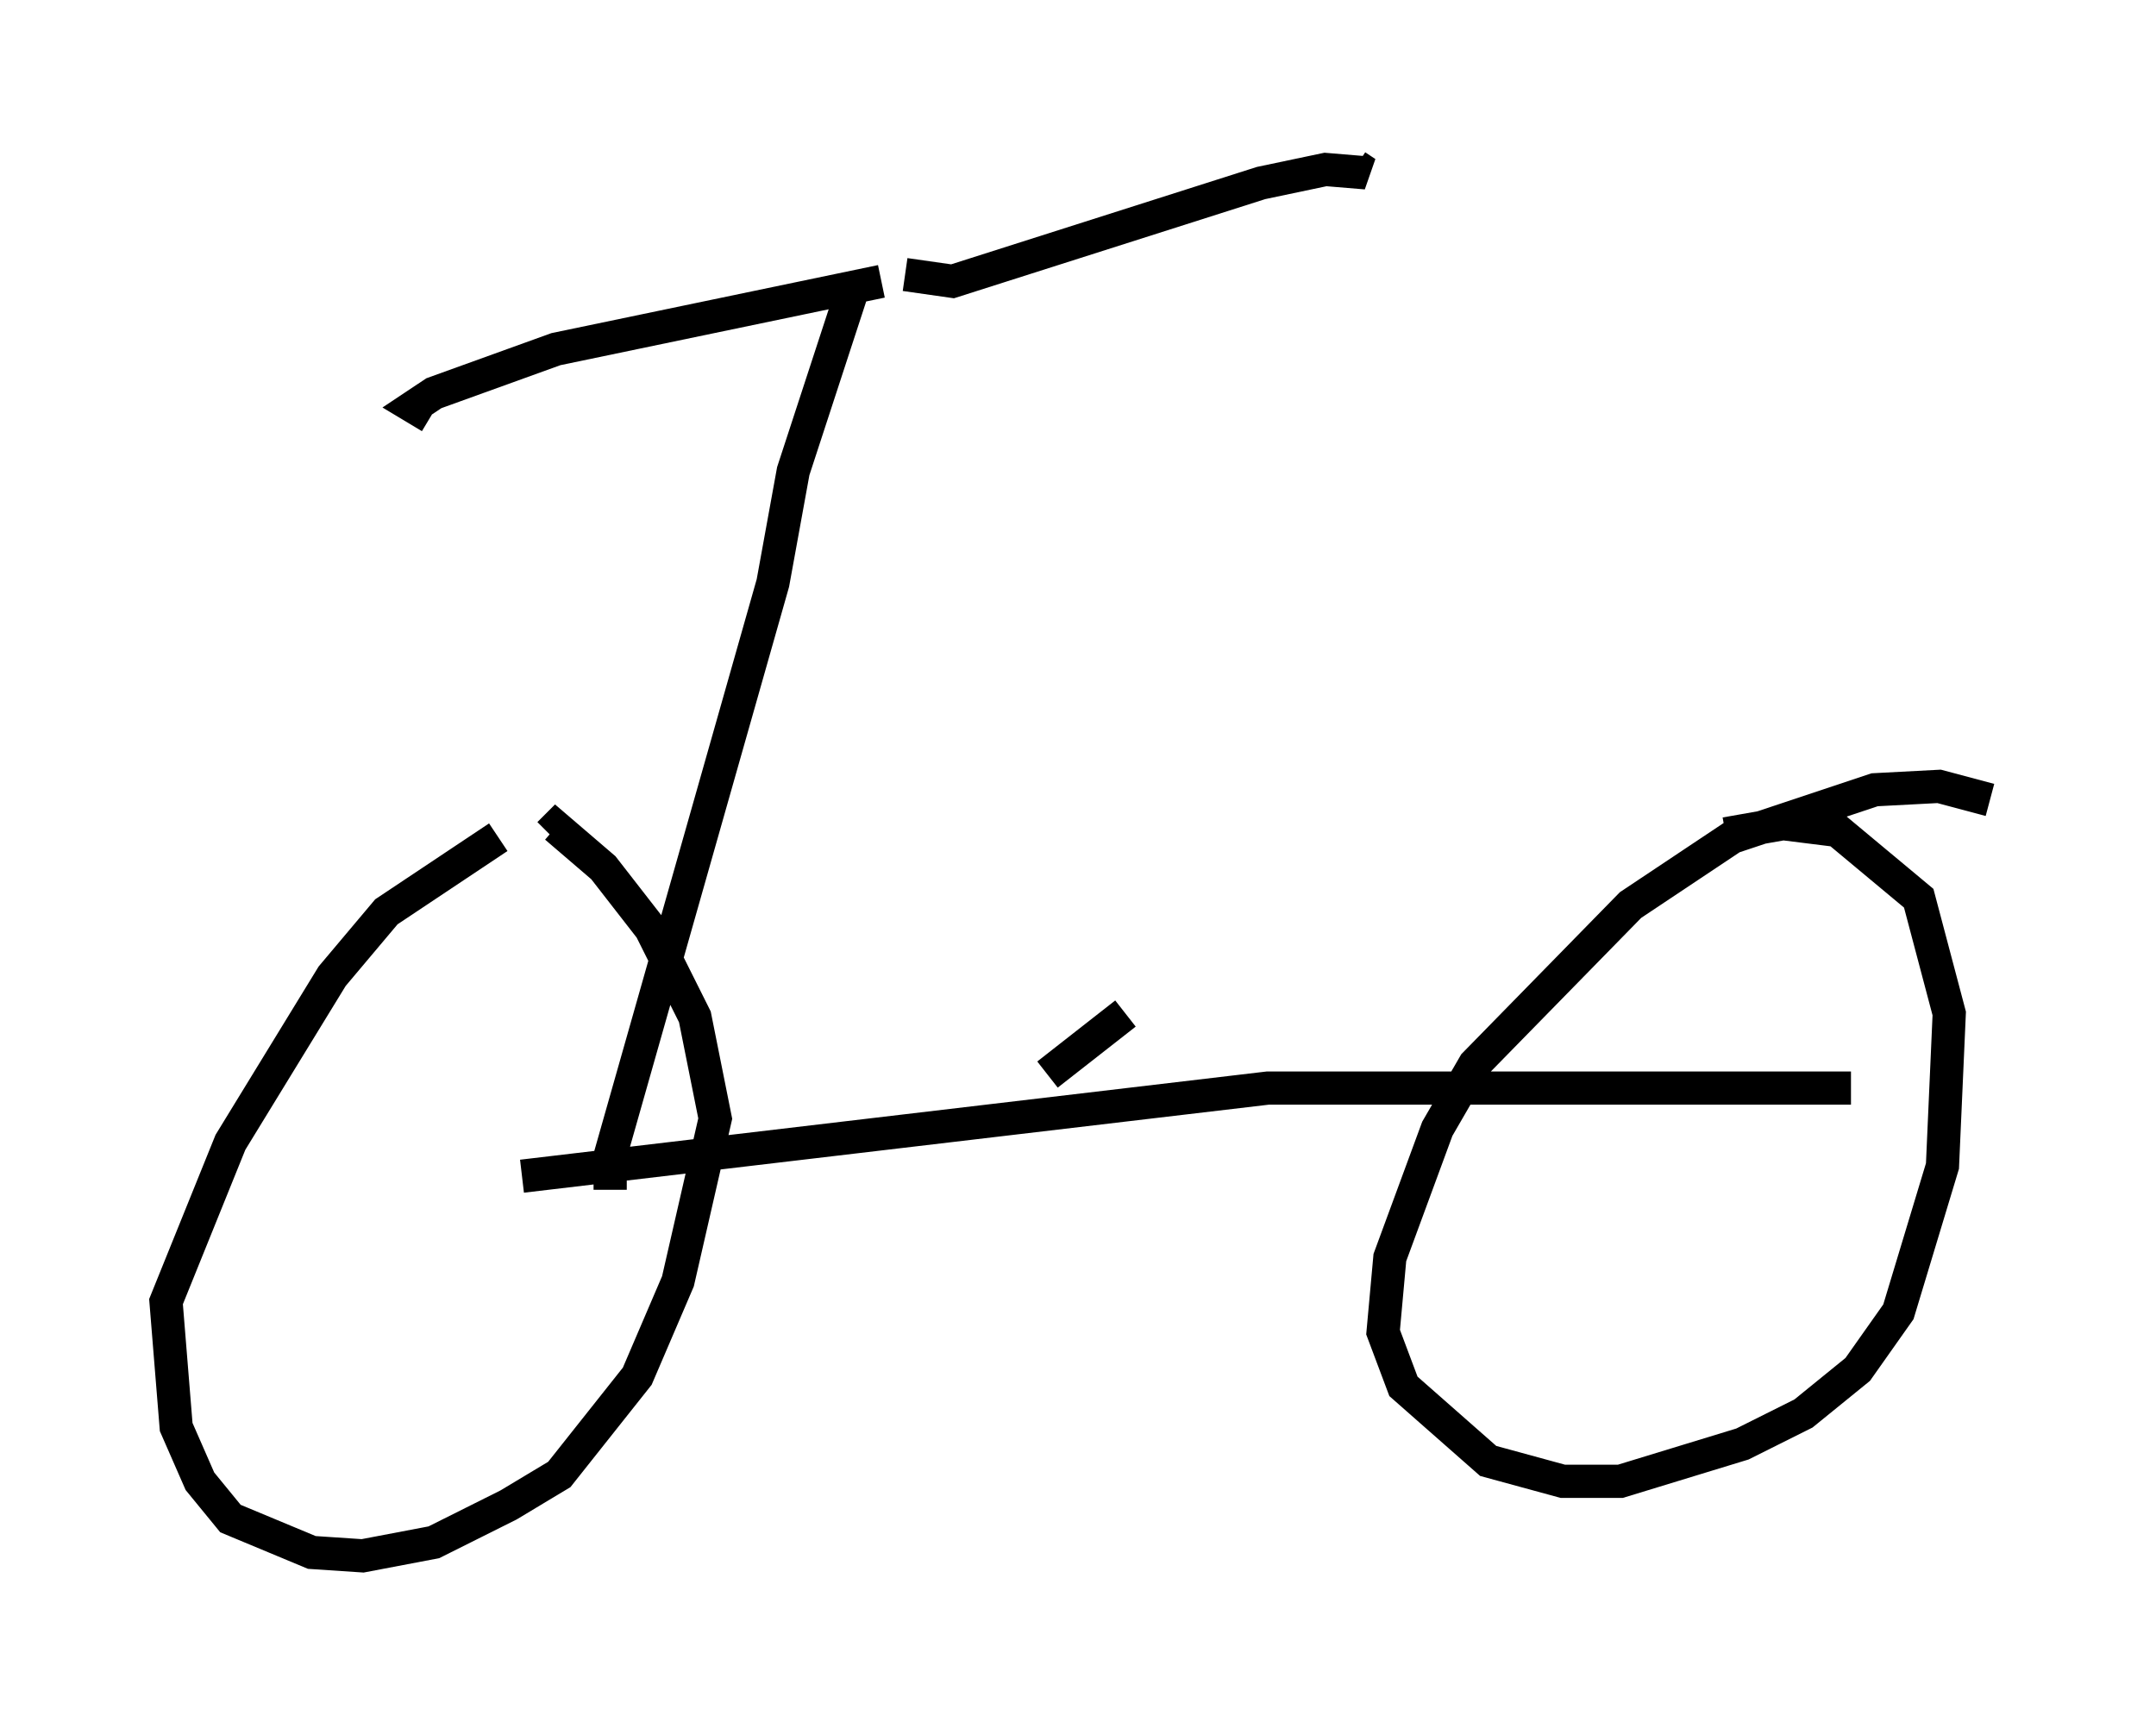 <?xml version="1.0" encoding="utf-8" ?>
<svg baseProfile="full" height="51.855" version="1.1" width="64.921" xmlns="http://www.w3.org/2000/svg" xmlns:ev="http://www.w3.org/2001/xml-events" xmlns:xlink="http://www.w3.org/1999/xlink"><defs /><rect fill="white" height="51.855" width="64.921" x="0" y="0" /><path d="M17.556, 24.6 m-2.552, 0.613 l-3.369, 2.246 -1.633, 1.94 l-3.063, 5.002 -1.94, 4.798 l0.306, 3.777 0.715, 1.633 l0.919, 1.123 2.45, 1.021 l1.531, 0.102 2.144, -0.408 l2.246, -1.123 1.531, -0.919 l2.348, -2.96 1.225, -2.858 l1.123, -4.9 -0.613, -3.063 l-1.327, -2.654 -1.429, -1.838 l-1.429, -1.225 -0.204, 0.204 m43.386, -1.021 l-1.531, -0.408 -1.94, 0.102 l-4.288, 1.429 -3.063, 2.042 l-4.696, 4.798 -1.123, 1.94 l-1.429, 3.879 -0.204, 2.246 l0.613, 1.633 2.552, 2.246 l2.246, 0.613 1.735, 0.0 l3.675, -1.123 1.838, -0.919 l1.633, -1.327 1.225, -1.735 l1.327, -4.39 0.204, -4.594 l-0.919, -3.471 -2.45, -2.042 l-1.633, -0.204 -1.735, 0.306 m-36.24, 10.311 l22.459, -2.654 17.559, 0.0 m-37.363, 3.063 l0.0, -1.021 4.9, -17.252 l0.613, -3.369 1.735, -5.308 l0.306, 0.102 m0.613, -0.51 l-9.8, 2.042 -3.675, 1.327 l-0.613, 0.408 0.51, 0.306 m14.292, -4.288 l1.429, 0.204 9.29, -2.96 l1.94, -0.408 1.225, 0.102 l-0.306, -0.204 m-9.29, 27.359 l2.348, -1.838 " fill="none" stroke="black" stroke-width="1" /></svg>